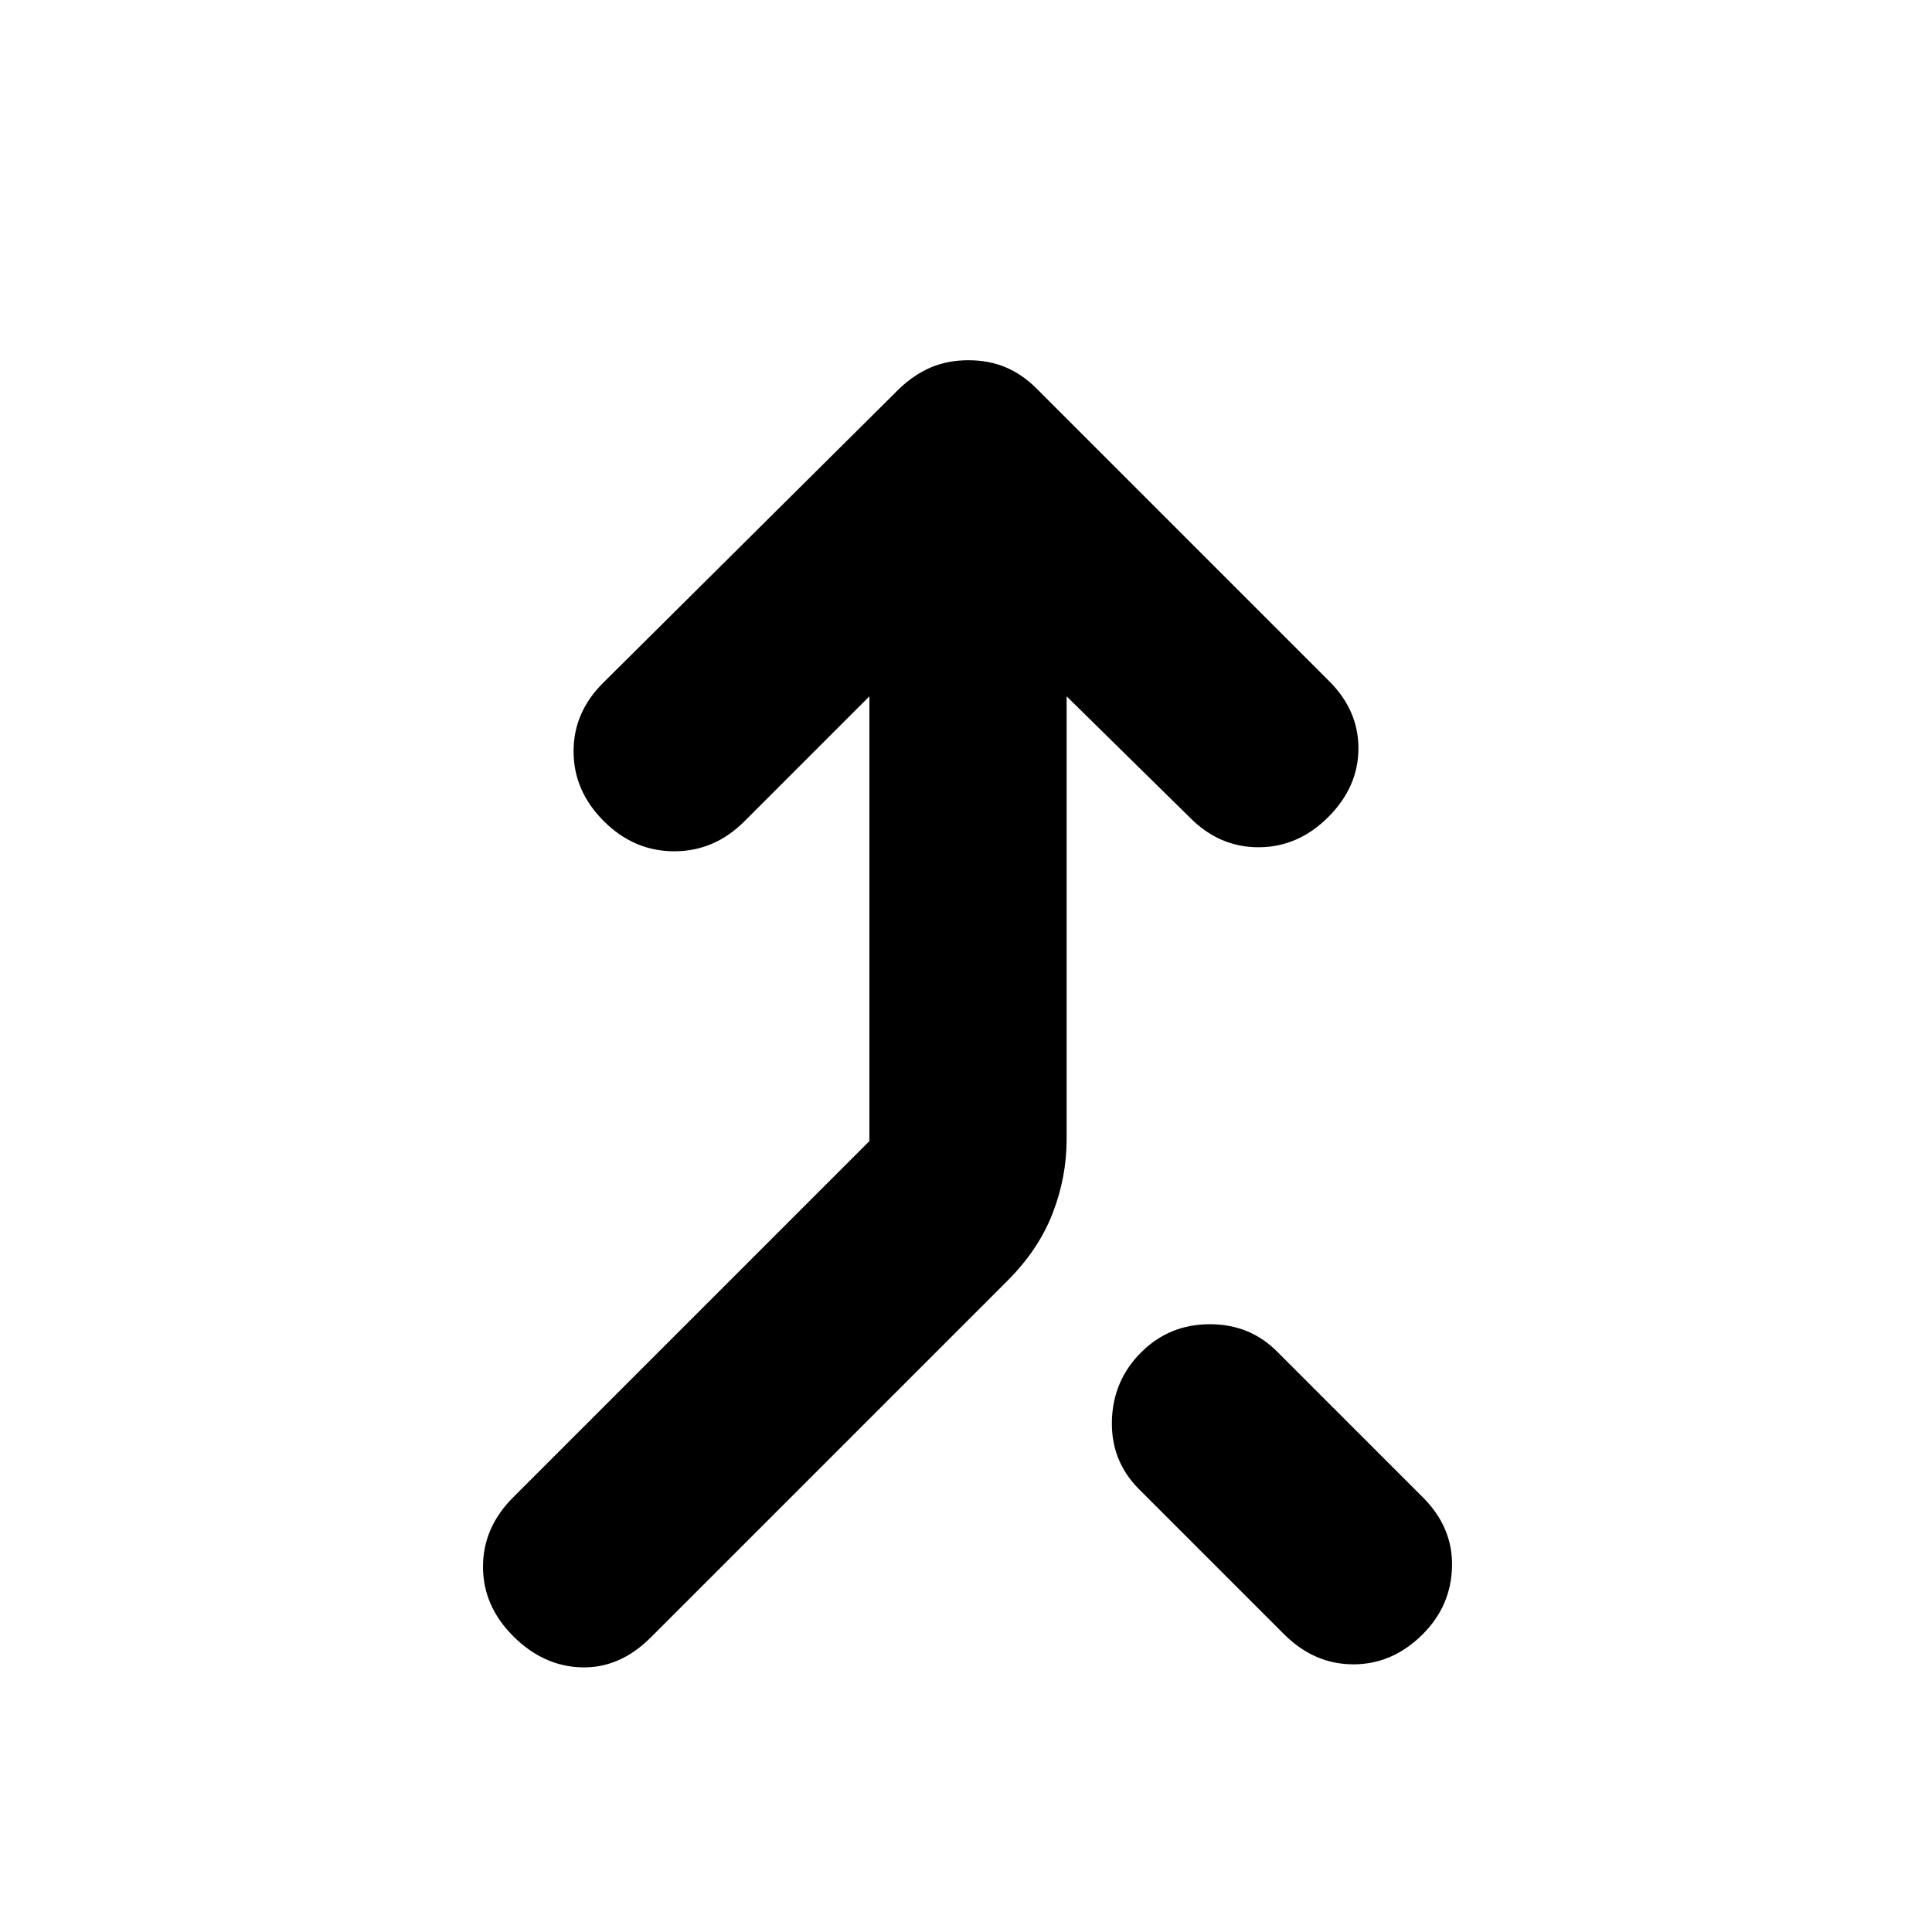 <svg xmlns="http://www.w3.org/2000/svg" height="20" viewBox="0 -960 960 960" width="20"><path d="M255-147q-15-15-15-34.5t15-34.5l177-177v-221l-62 62q-14.91 15-34.95 15Q315-537 300-552q-15-15-15-34.67 0-19.66 15-34.33l147-146q7.4-7 15.7-10.5 8.3-3.5 18.5-3.5t18.5 3.5Q508-774 515-767l145 145q15 14.64 15 33.82T660-554q-15 15-34.67 15-19.66 0-34.33-15l-61-60v220.2q0 18.8-7 36.8-7 18-22.34 33.34L323.34-146.34Q308-131 289-131.5q-19-.5-34-15.5Zm452-1q-15 15-34.5 15T638-148l-72-72q-14-14-13.5-34t14.5-34q14-14 34.17-14 20.16 0 33.83 14l72 72q15 15 14.5 34.5T707-148Z"/></svg>